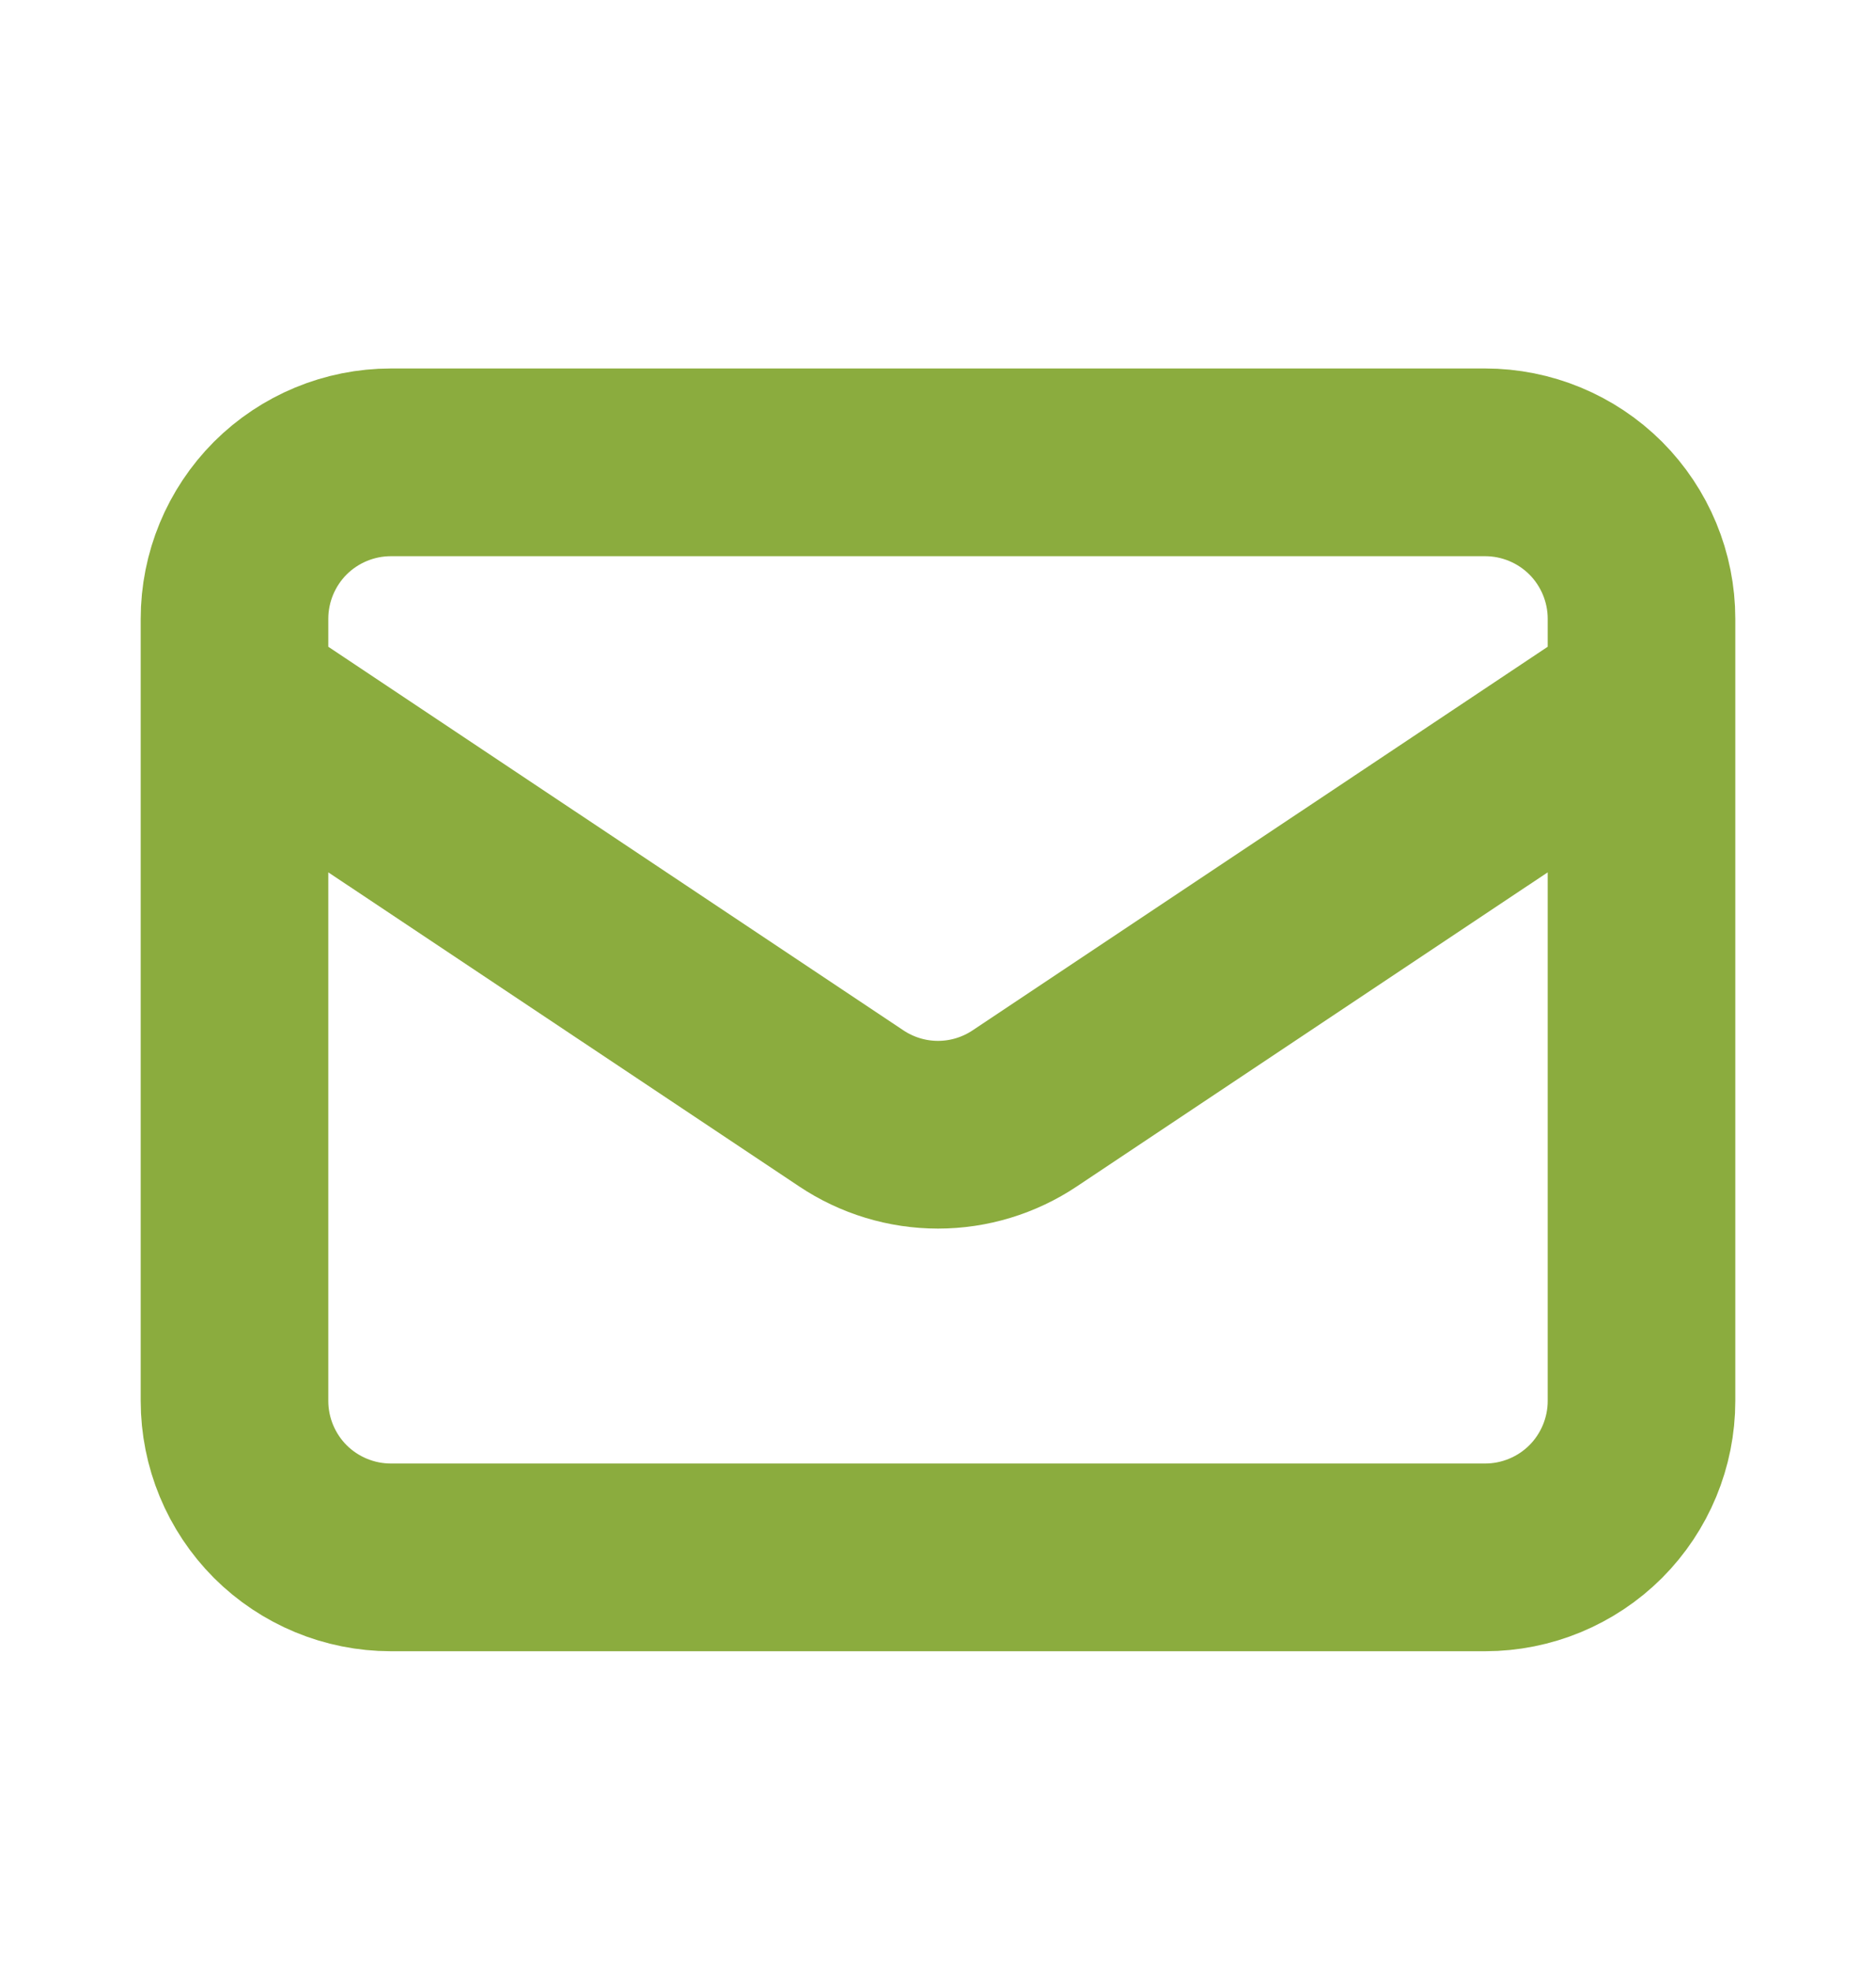 <svg width="20" height="21" viewBox="0 0 20 21" fill="none" xmlns="http://www.w3.org/2000/svg">
<path d="M2.5 7.426L9.075 11.809C9.349 11.992 9.671 12.09 10 12.09C10.329 12.09 10.651 11.992 10.925 11.809L17.5 7.426M4.167 16.593H15.833C16.275 16.593 16.699 16.417 17.012 16.105C17.324 15.792 17.5 15.368 17.5 14.926V6.593C17.5 6.151 17.324 5.727 17.012 5.414C16.699 5.102 16.275 4.926 15.833 4.926H4.167C3.725 4.926 3.301 5.102 2.988 5.414C2.676 5.727 2.5 6.151 2.5 6.593V14.926C2.5 15.368 2.676 15.792 2.988 16.105C3.301 16.417 3.725 16.593 4.167 16.593Z" stroke="#8BAC3E" stroke-width="2" stroke-linecap="round" stroke-linejoin="round"/>
</svg>
